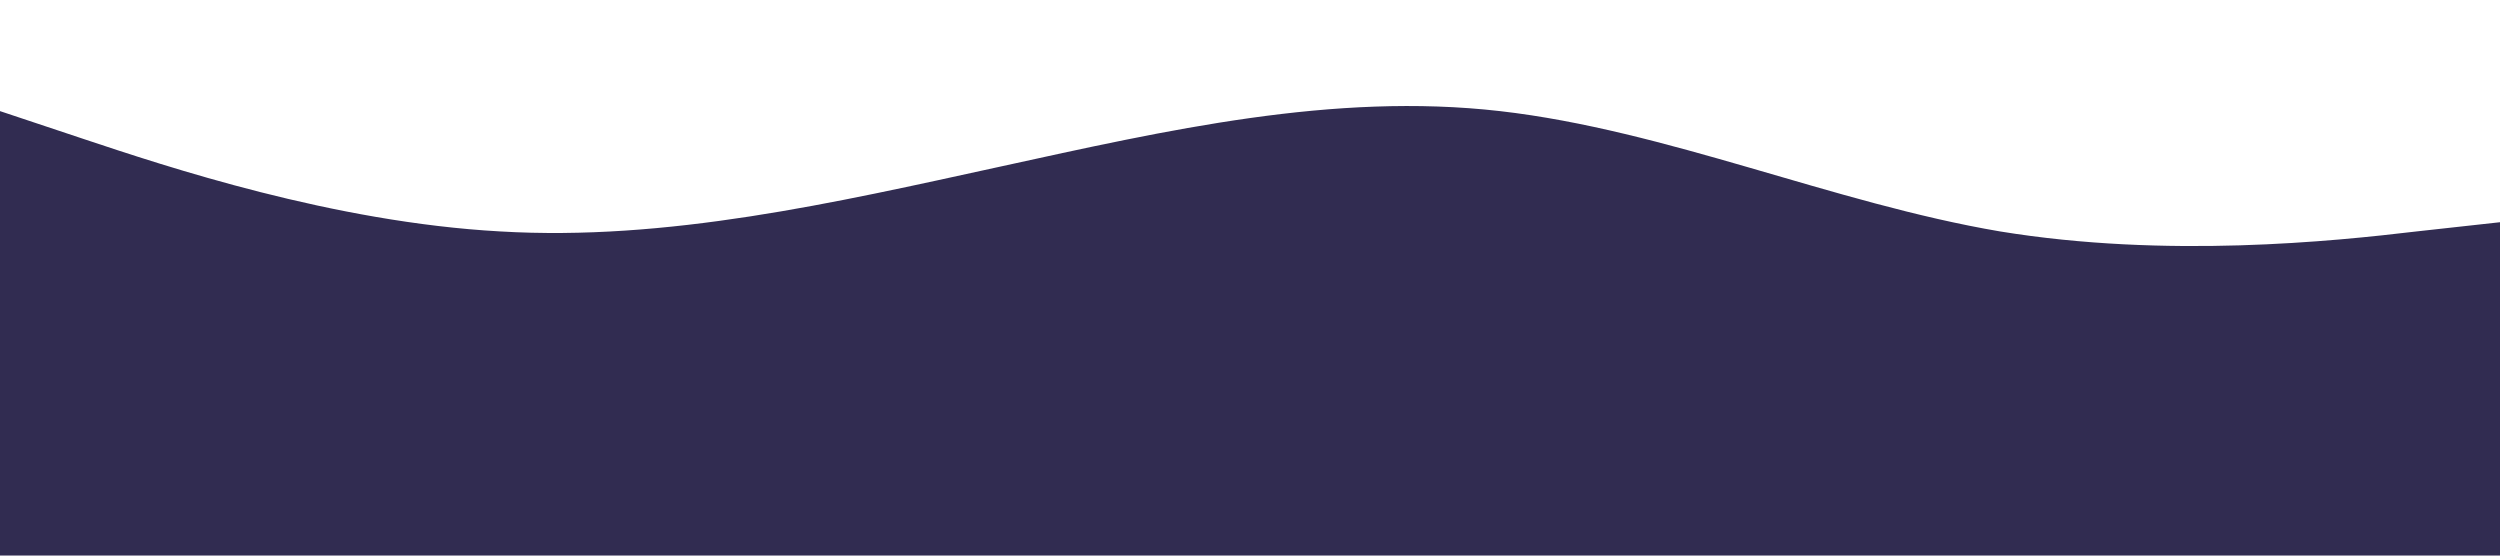 <?xml version="1.0" standalone="no"?><svg xmlns="http://www.w3.org/2000/svg" viewBox="0 0 1440 320"><path fill="#312c51" fill-opacity="1" d="M0,64L48,80C96,96,192,128,288,133.3C384,139,480,117,576,96C672,75,768,53,864,64C960,75,1056,117,1152,133.3C1248,149,1344,139,1392,133.3L1440,128L1440,320L1392,320C1344,320,1248,320,1152,320C1056,320,960,320,864,320C768,320,672,320,576,320C480,320,384,320,288,320C192,320,96,320,48,320L0,320Z"></path></svg>